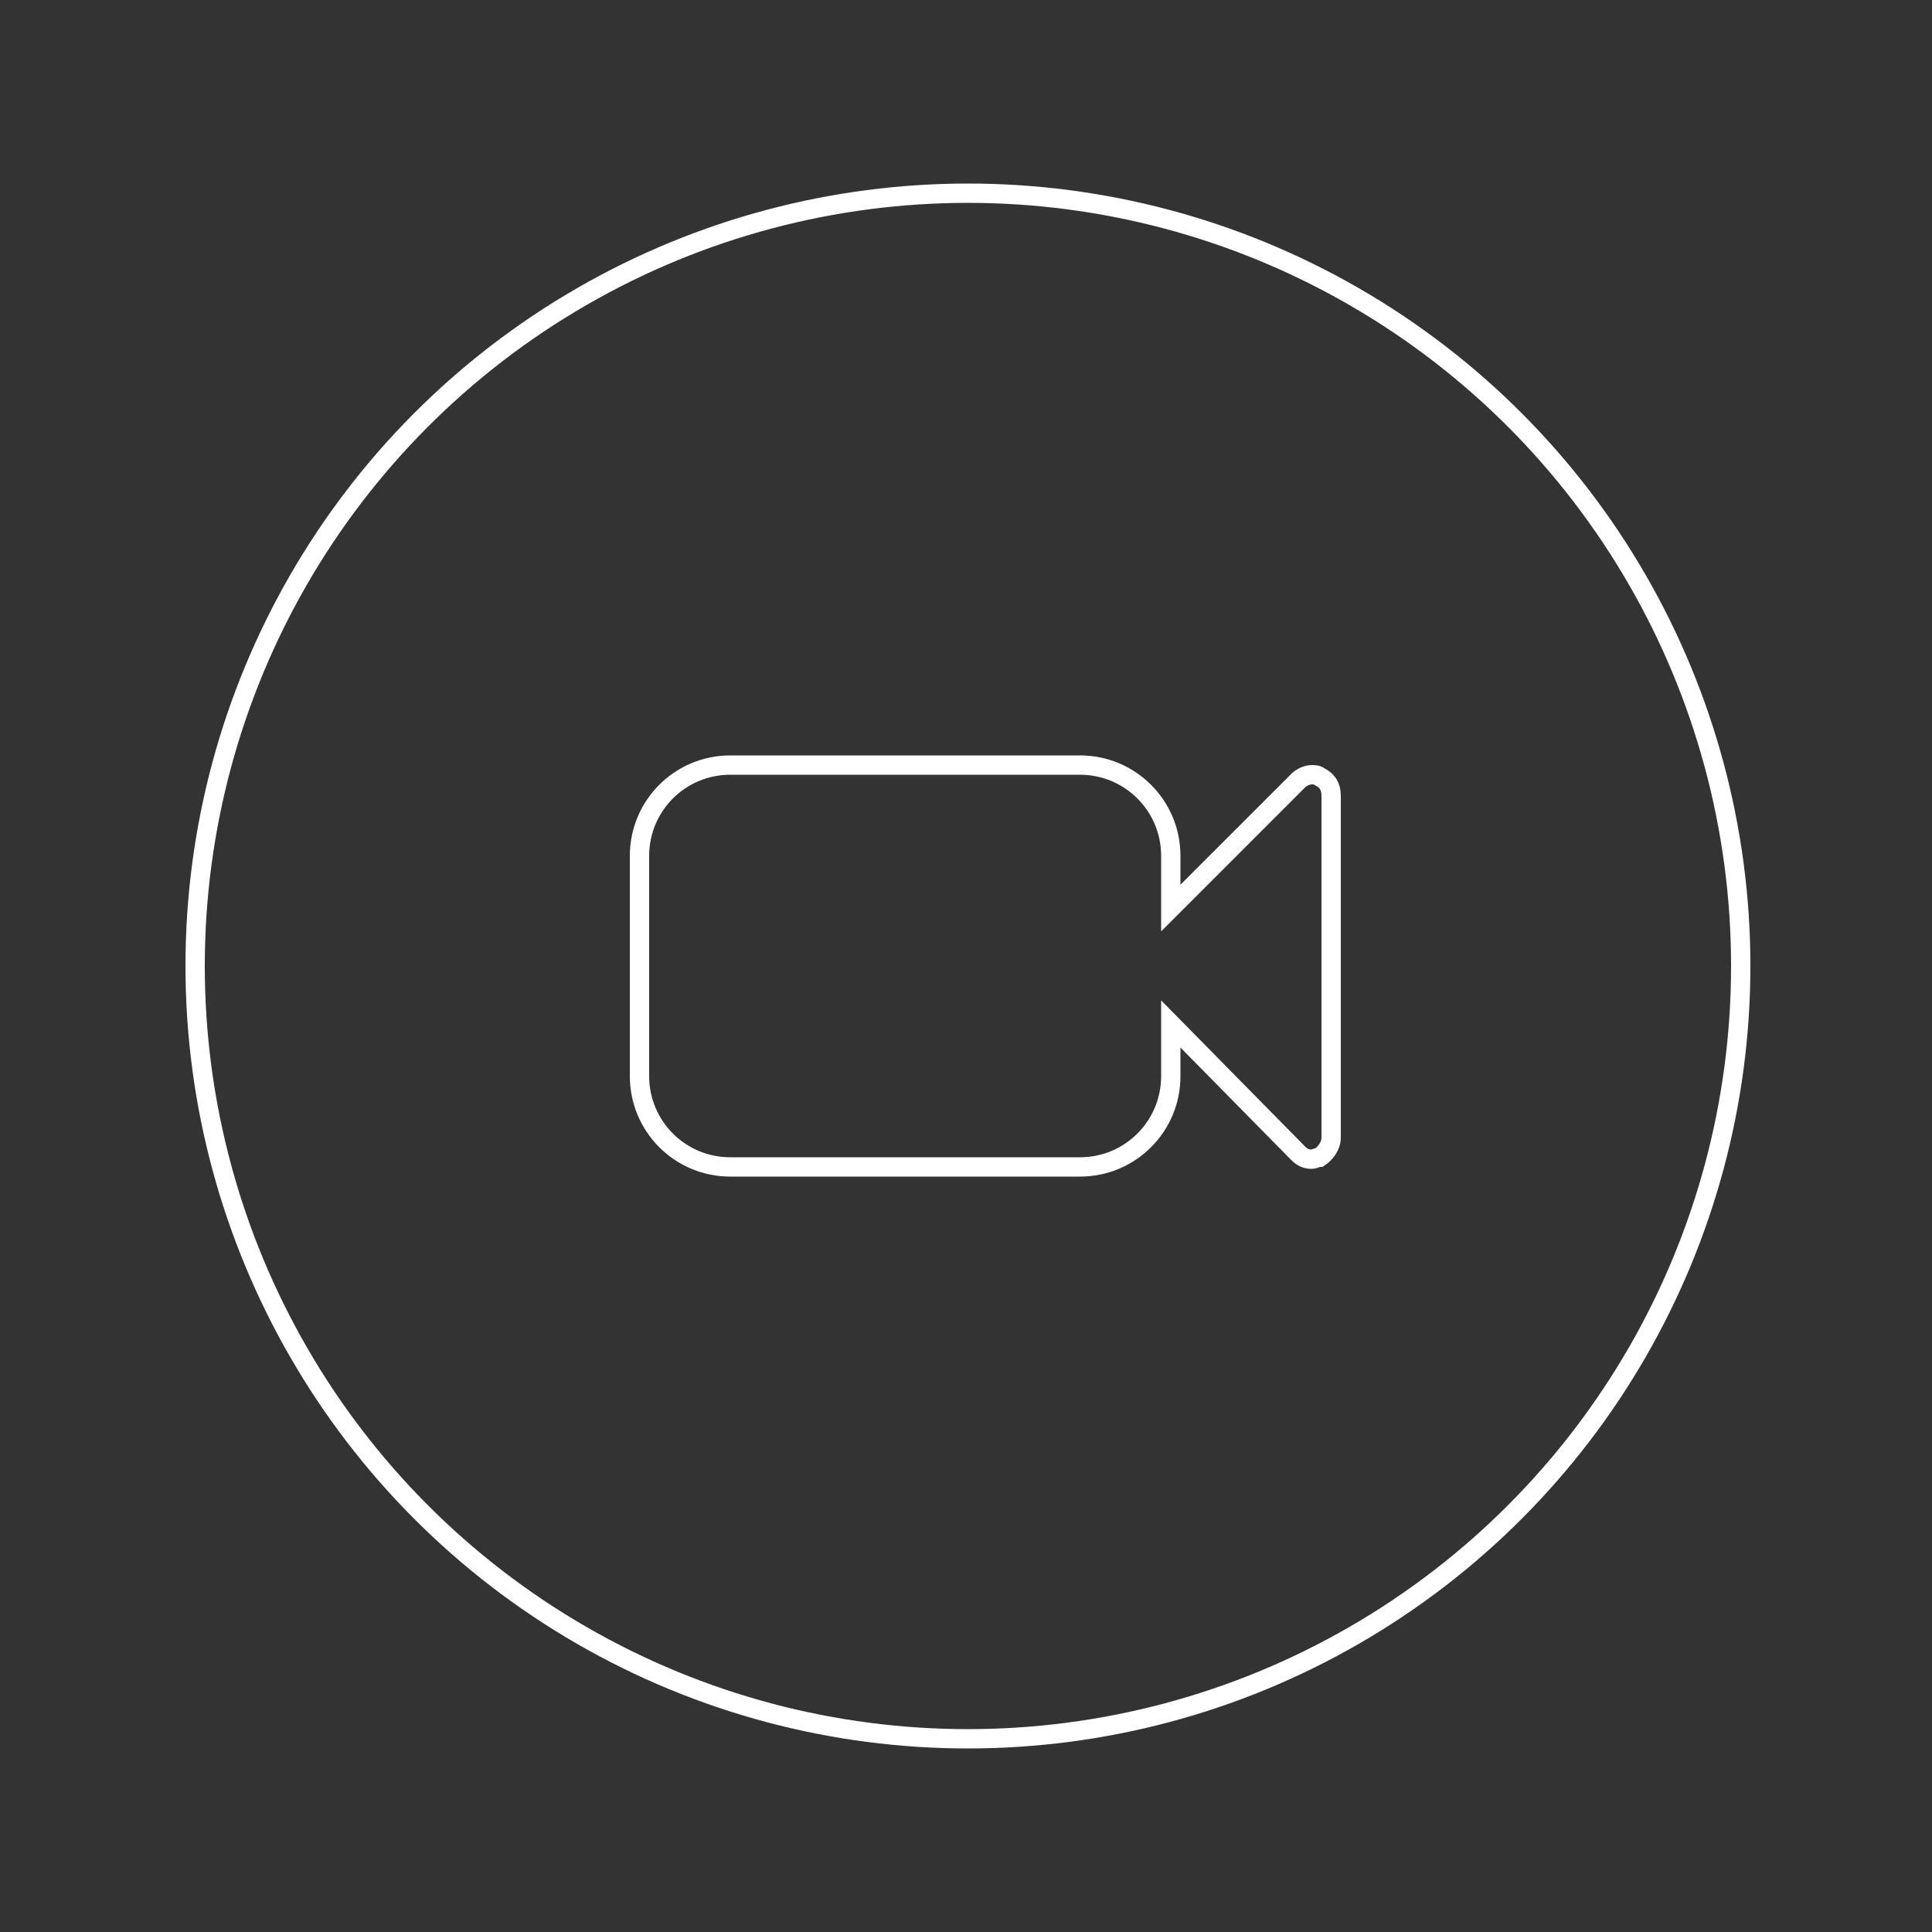 <?xml version="1.0" encoding="utf-8"?>
<!-- Generator: Adobe Illustrator 18.1.0, SVG Export Plug-In . SVG Version: 6.00 Build 0)  -->
<!DOCTYPE svg PUBLIC "-//W3C//DTD SVG 1.1//EN" "http://www.w3.org/Graphics/SVG/1.1/DTD/svg11.dtd">
<svg version="1.1" id="Layer_1" xmlns="http://www.w3.org/2000/svg" xmlns:xlink="http://www.w3.org/1999/xlink" x="0px" y="0px"
	 viewBox="0 0 100 100" style="enable-background:new 0 0 100 100;" xml:space="preserve">
<rect x="0" y="0" width="100" height="100" fill="#333333" stroke="none"/>
<style type="text/css">
	.st0{fill:none;stroke:#FFFFFF;stroke-miterlimit:10;}
</style>
<circle class="st0" cx="50.1" cy="50" r="40"/>
<g>
	<path class="st0" d="M68.9,58.9c0,0.4-0.3,0.8-0.6,1c-0.1,0-0.3,0.1-0.4,0.1c-0.3,0-0.5-0.1-0.7-0.3L60.6,53v2.7
		c0,2.6-2.1,4.7-4.7,4.7H37.8c-2.6,0-4.7-2.1-4.7-4.7V44.3c0-2.6,2.1-4.7,4.7-4.7h18.1c2.6,0,4.7,2.1,4.7,4.7V47l6.6-6.6
		c0.2-0.2,0.5-0.3,0.7-0.3c0.1,0,0.3,0,0.4,0.1c0.4,0.2,0.6,0.5,0.6,1V58.9z"/>
</g>
</svg>
